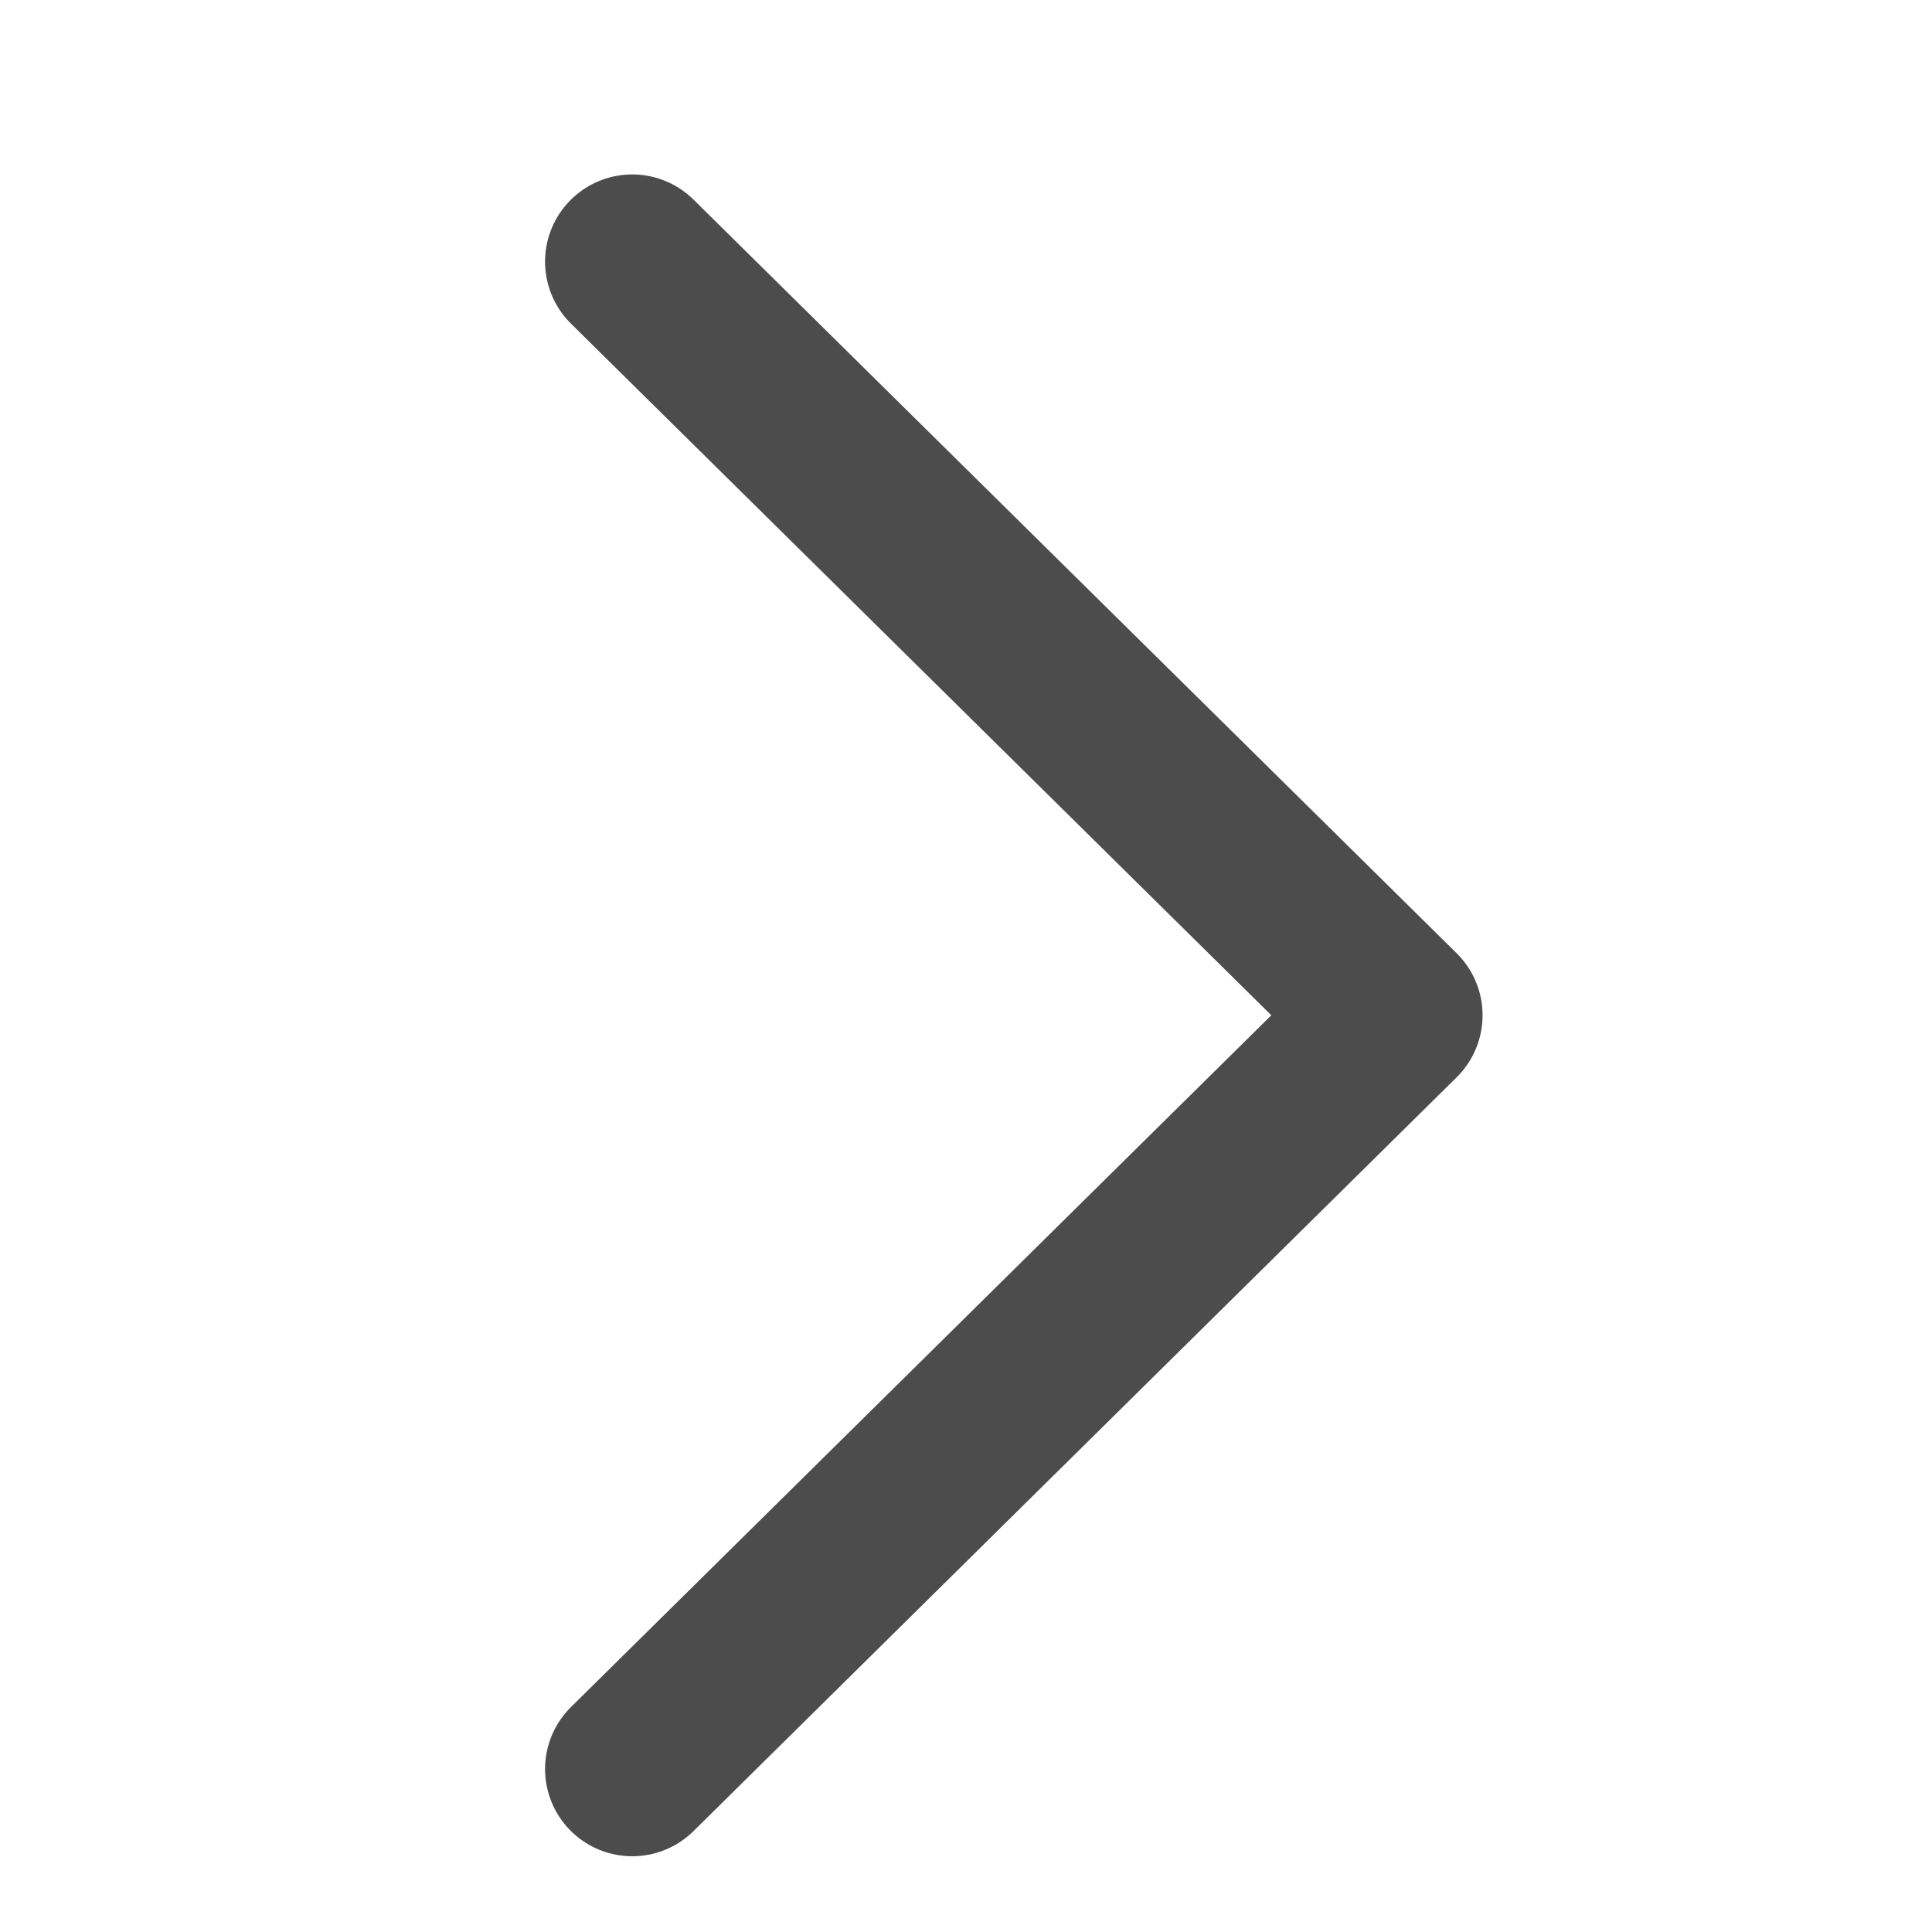 <svg width="12" height="12" viewBox="0 0 12 12" fill="none" xmlns="http://www.w3.org/2000/svg">
<g clip-path="url(#clip0_917_1534)">
<path d="M3.927 10.988L8.667 6.306L3.927 1.625" stroke="#4C4C4C" stroke-width="1.083" stroke-linecap="round" stroke-linejoin="round"/>
</g>
<defs>
<clipPath id="clip0_917_1534">
<rect width="12" height="12" fill="white" transform="matrix(-1 0 0 1 12 0)"/>
</clipPath>
</defs>
</svg>
